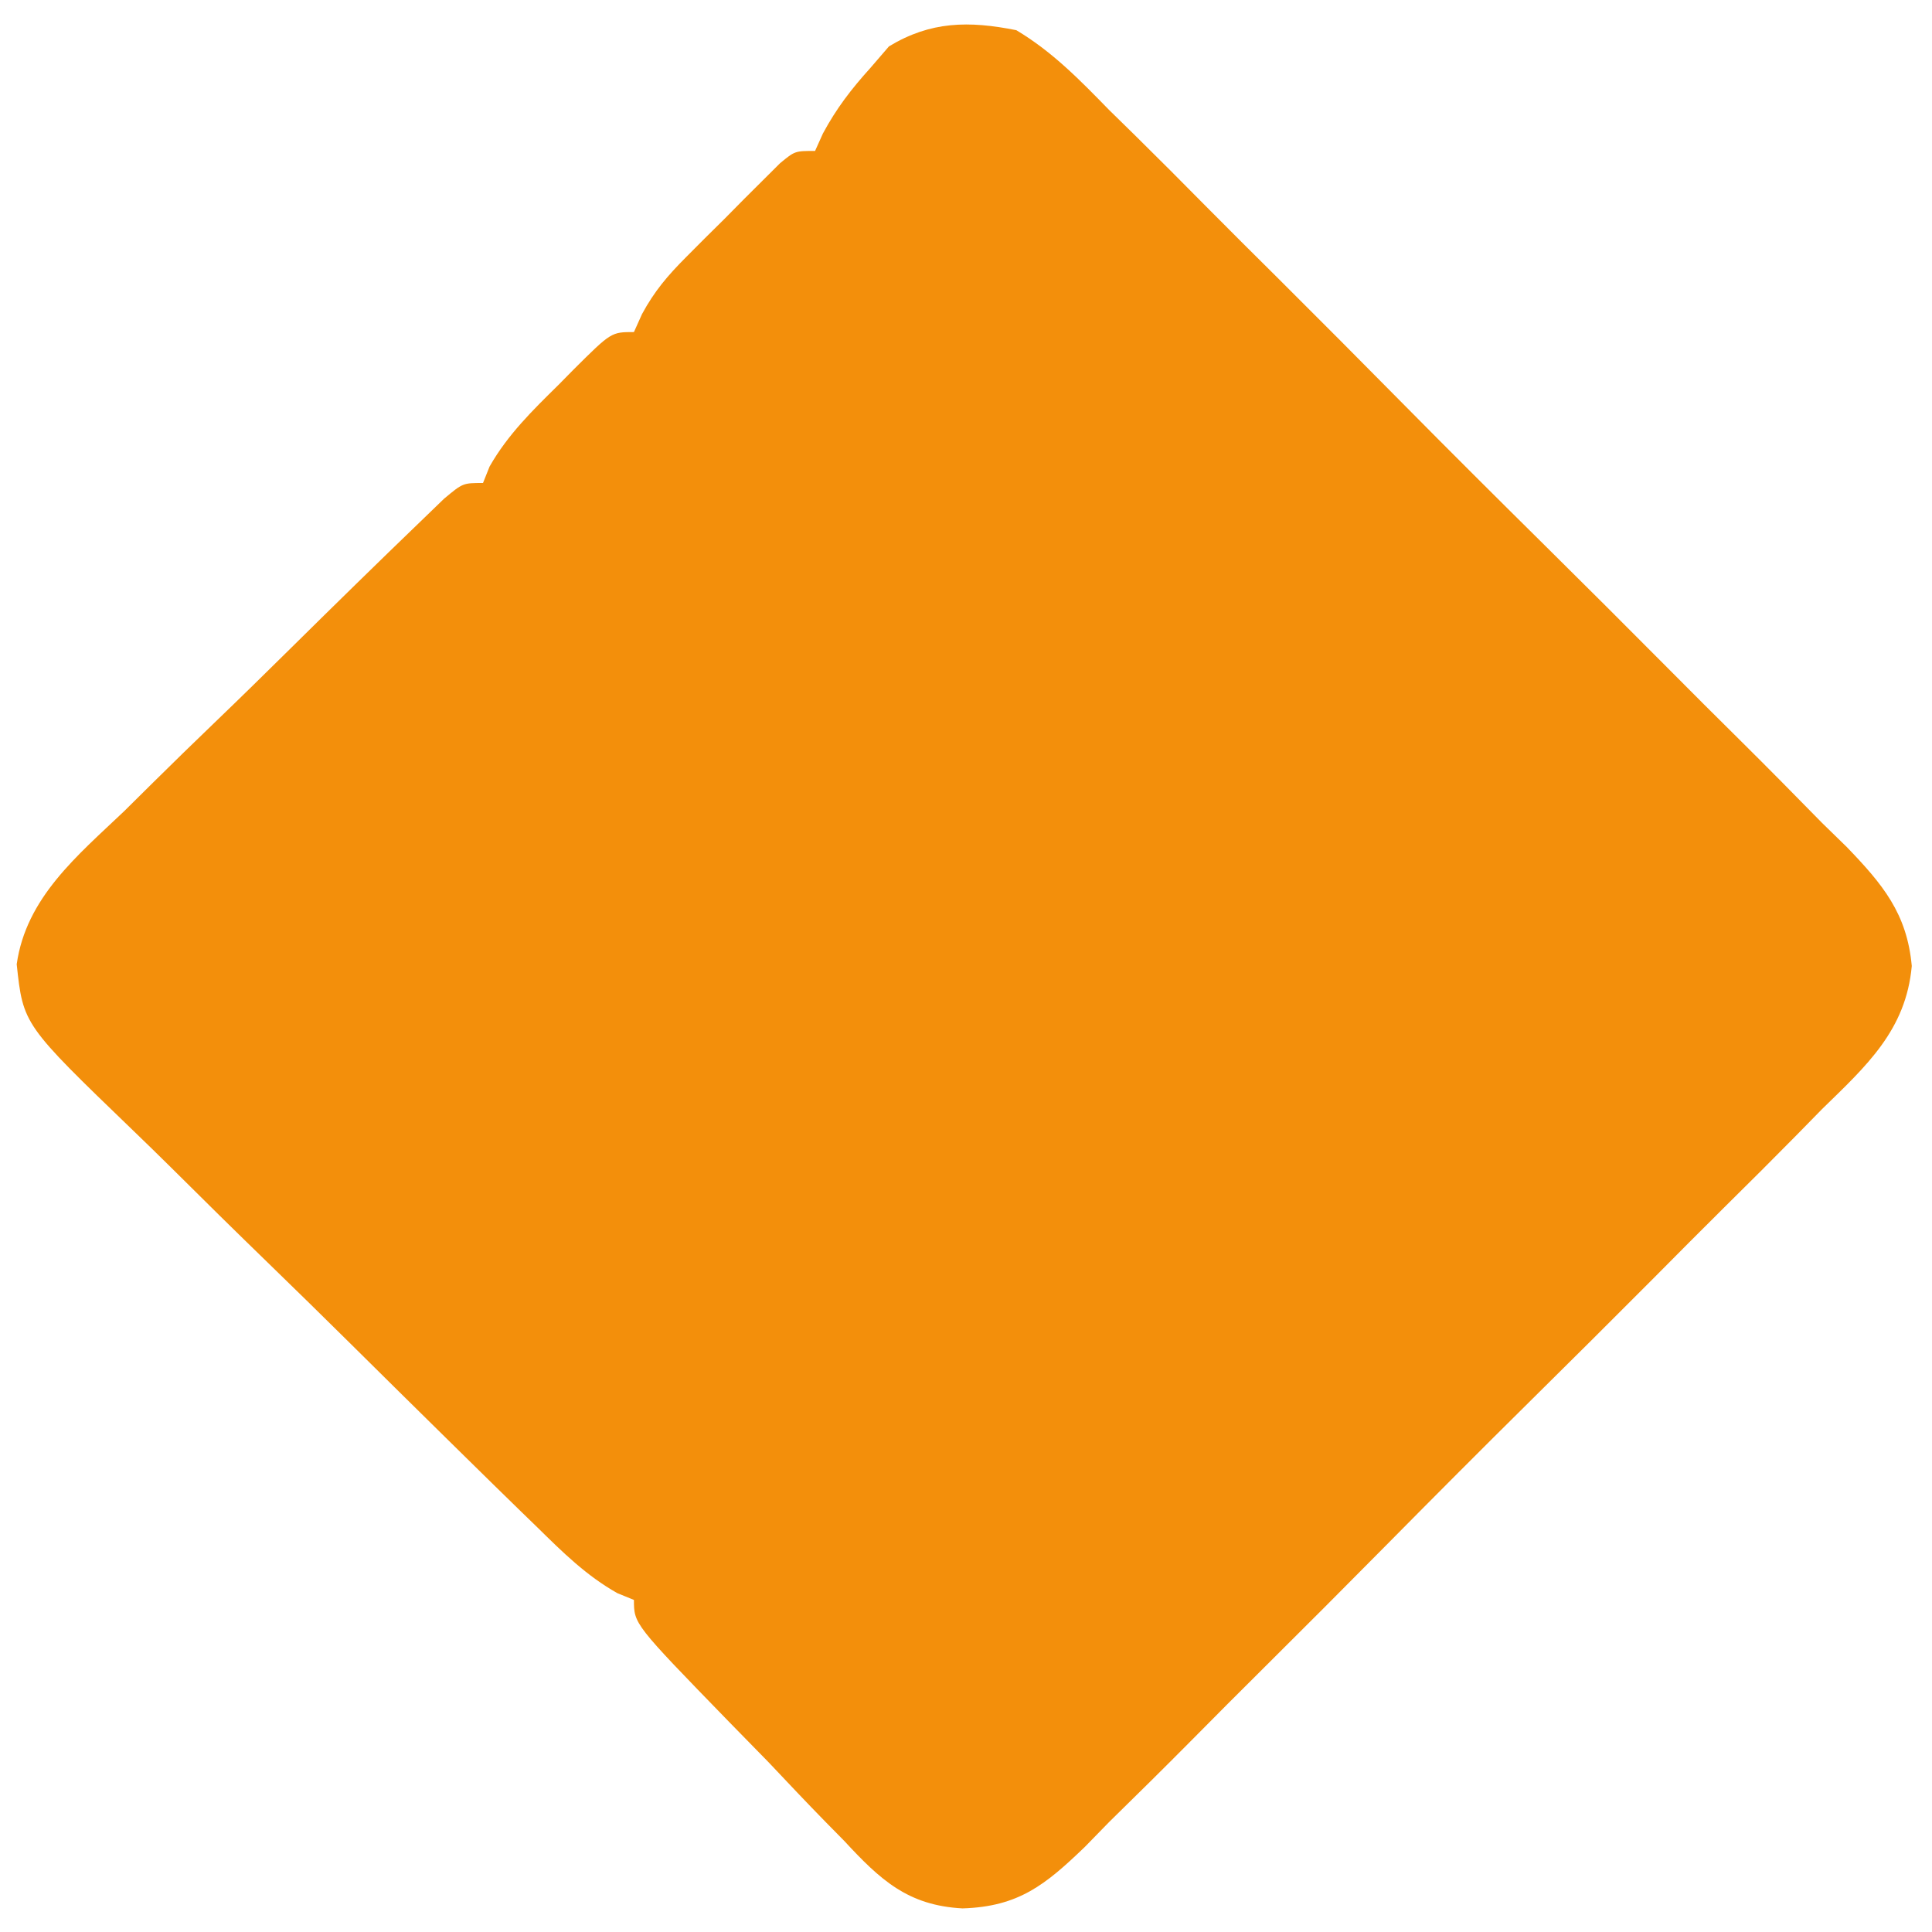 <?xml version="1.0" encoding="UTF-8"?>
<svg version="1.1" xmlns="http://www.w3.org/2000/svg" width="192" height="192">
<path d="M0 0 C3.58 2.137 6.314 4.945 9.213 7.919 C10.073 8.762 10.933 9.604 11.819 10.472 C14.16 12.776 16.477 15.102 18.784 17.44 C21.208 19.891 23.657 22.316 26.103 24.746 C30.204 28.829 34.284 32.932 38.352 37.048 C43.047 41.798 47.778 46.511 52.527 51.206 C56.614 55.247 60.681 59.307 64.732 63.384 C67.147 65.815 69.569 68.239 72.008 70.645 C74.724 73.336 77.406 76.056 80.081 78.787 C81.291 79.967 81.291 79.967 82.526 81.171 C86.088 84.871 88.517 87.768 88.99 93 C88.414 99.378 84.484 102.92 80.081 107.213 C79.238 108.073 78.396 108.933 77.528 109.819 C75.224 112.16 72.898 114.477 70.56 116.784 C68.109 119.208 65.684 121.657 63.254 124.103 C59.171 128.204 55.068 132.284 50.952 136.352 C46.202 141.047 41.489 145.778 36.794 150.527 C32.753 154.614 28.693 158.681 24.616 162.732 C22.185 165.147 19.761 167.569 17.355 170.008 C14.664 172.724 11.944 175.406 9.213 178.081 C8.033 179.291 8.033 179.291 6.829 180.526 C2.902 184.306 0.233 186.484 -5.344 186.654 C-10.782 186.369 -13.527 183.809 -17.102 179.945 C-17.709 179.329 -18.316 178.712 -18.942 178.076 C-20.861 176.115 -22.742 174.121 -24.625 172.125 C-25.926 170.791 -27.23 169.459 -28.535 168.129 C-38 158.393 -38 158.393 -38 156 C-38.817 155.666 -38.817 155.666 -39.65 155.326 C-42.737 153.584 -45.087 151.257 -47.595 148.791 C-48.142 148.261 -48.688 147.73 -49.252 147.184 C-51.054 145.431 -52.848 143.67 -54.641 141.906 C-55.562 141.001 -55.562 141.001 -56.502 140.077 C-59.75 136.882 -62.991 133.68 -66.228 130.473 C-68.903 127.824 -71.592 125.191 -74.294 122.57 C-77.563 119.4 -80.807 116.206 -84.034 112.993 C-85.264 111.776 -86.503 110.567 -87.751 109.367 C-98.695 98.821 -98.695 98.821 -99.34 92.827 C-98.404 86.196 -93.297 82.025 -88.664 77.617 C-87.703 76.669 -86.743 75.72 -85.786 74.768 C-83.785 72.788 -81.769 70.825 -79.738 68.874 C-77.133 66.371 -74.554 63.842 -71.984 61.301 C-67.738 57.106 -63.474 52.928 -59.174 48.789 C-58.415 48.055 -57.655 47.321 -56.873 46.565 C-55 45 -55 45 -53 45 C-52.783 44.459 -52.567 43.917 -52.344 43.359 C-50.535 40.184 -48.083 37.793 -45.5 35.25 C-45.001 34.743 -44.502 34.237 -43.988 33.715 C-40.253 30 -40.253 30 -38 30 C-37.736 29.411 -37.471 28.822 -37.199 28.216 C-35.956 25.919 -34.65 24.392 -32.812 22.547 C-32.196 21.928 -31.58 21.309 -30.945 20.672 C-30.303 20.038 -29.661 19.403 -29 18.75 C-28.358 18.1 -27.716 17.451 -27.055 16.781 C-26.439 16.168 -25.822 15.554 -25.188 14.922 C-24.624 14.361 -24.061 13.8 -23.48 13.222 C-22 12 -22 12 -20 12 C-19.742 11.428 -19.484 10.855 -19.219 10.266 C-17.877 7.77 -16.4 5.852 -14.5 3.75 C-13.892 3.044 -13.283 2.337 -12.656 1.609 C-8.515 -0.9 -4.713 -0.941 0 0 Z " fill="#F38F0B" transform="translate(101,3)"/>
</svg>
